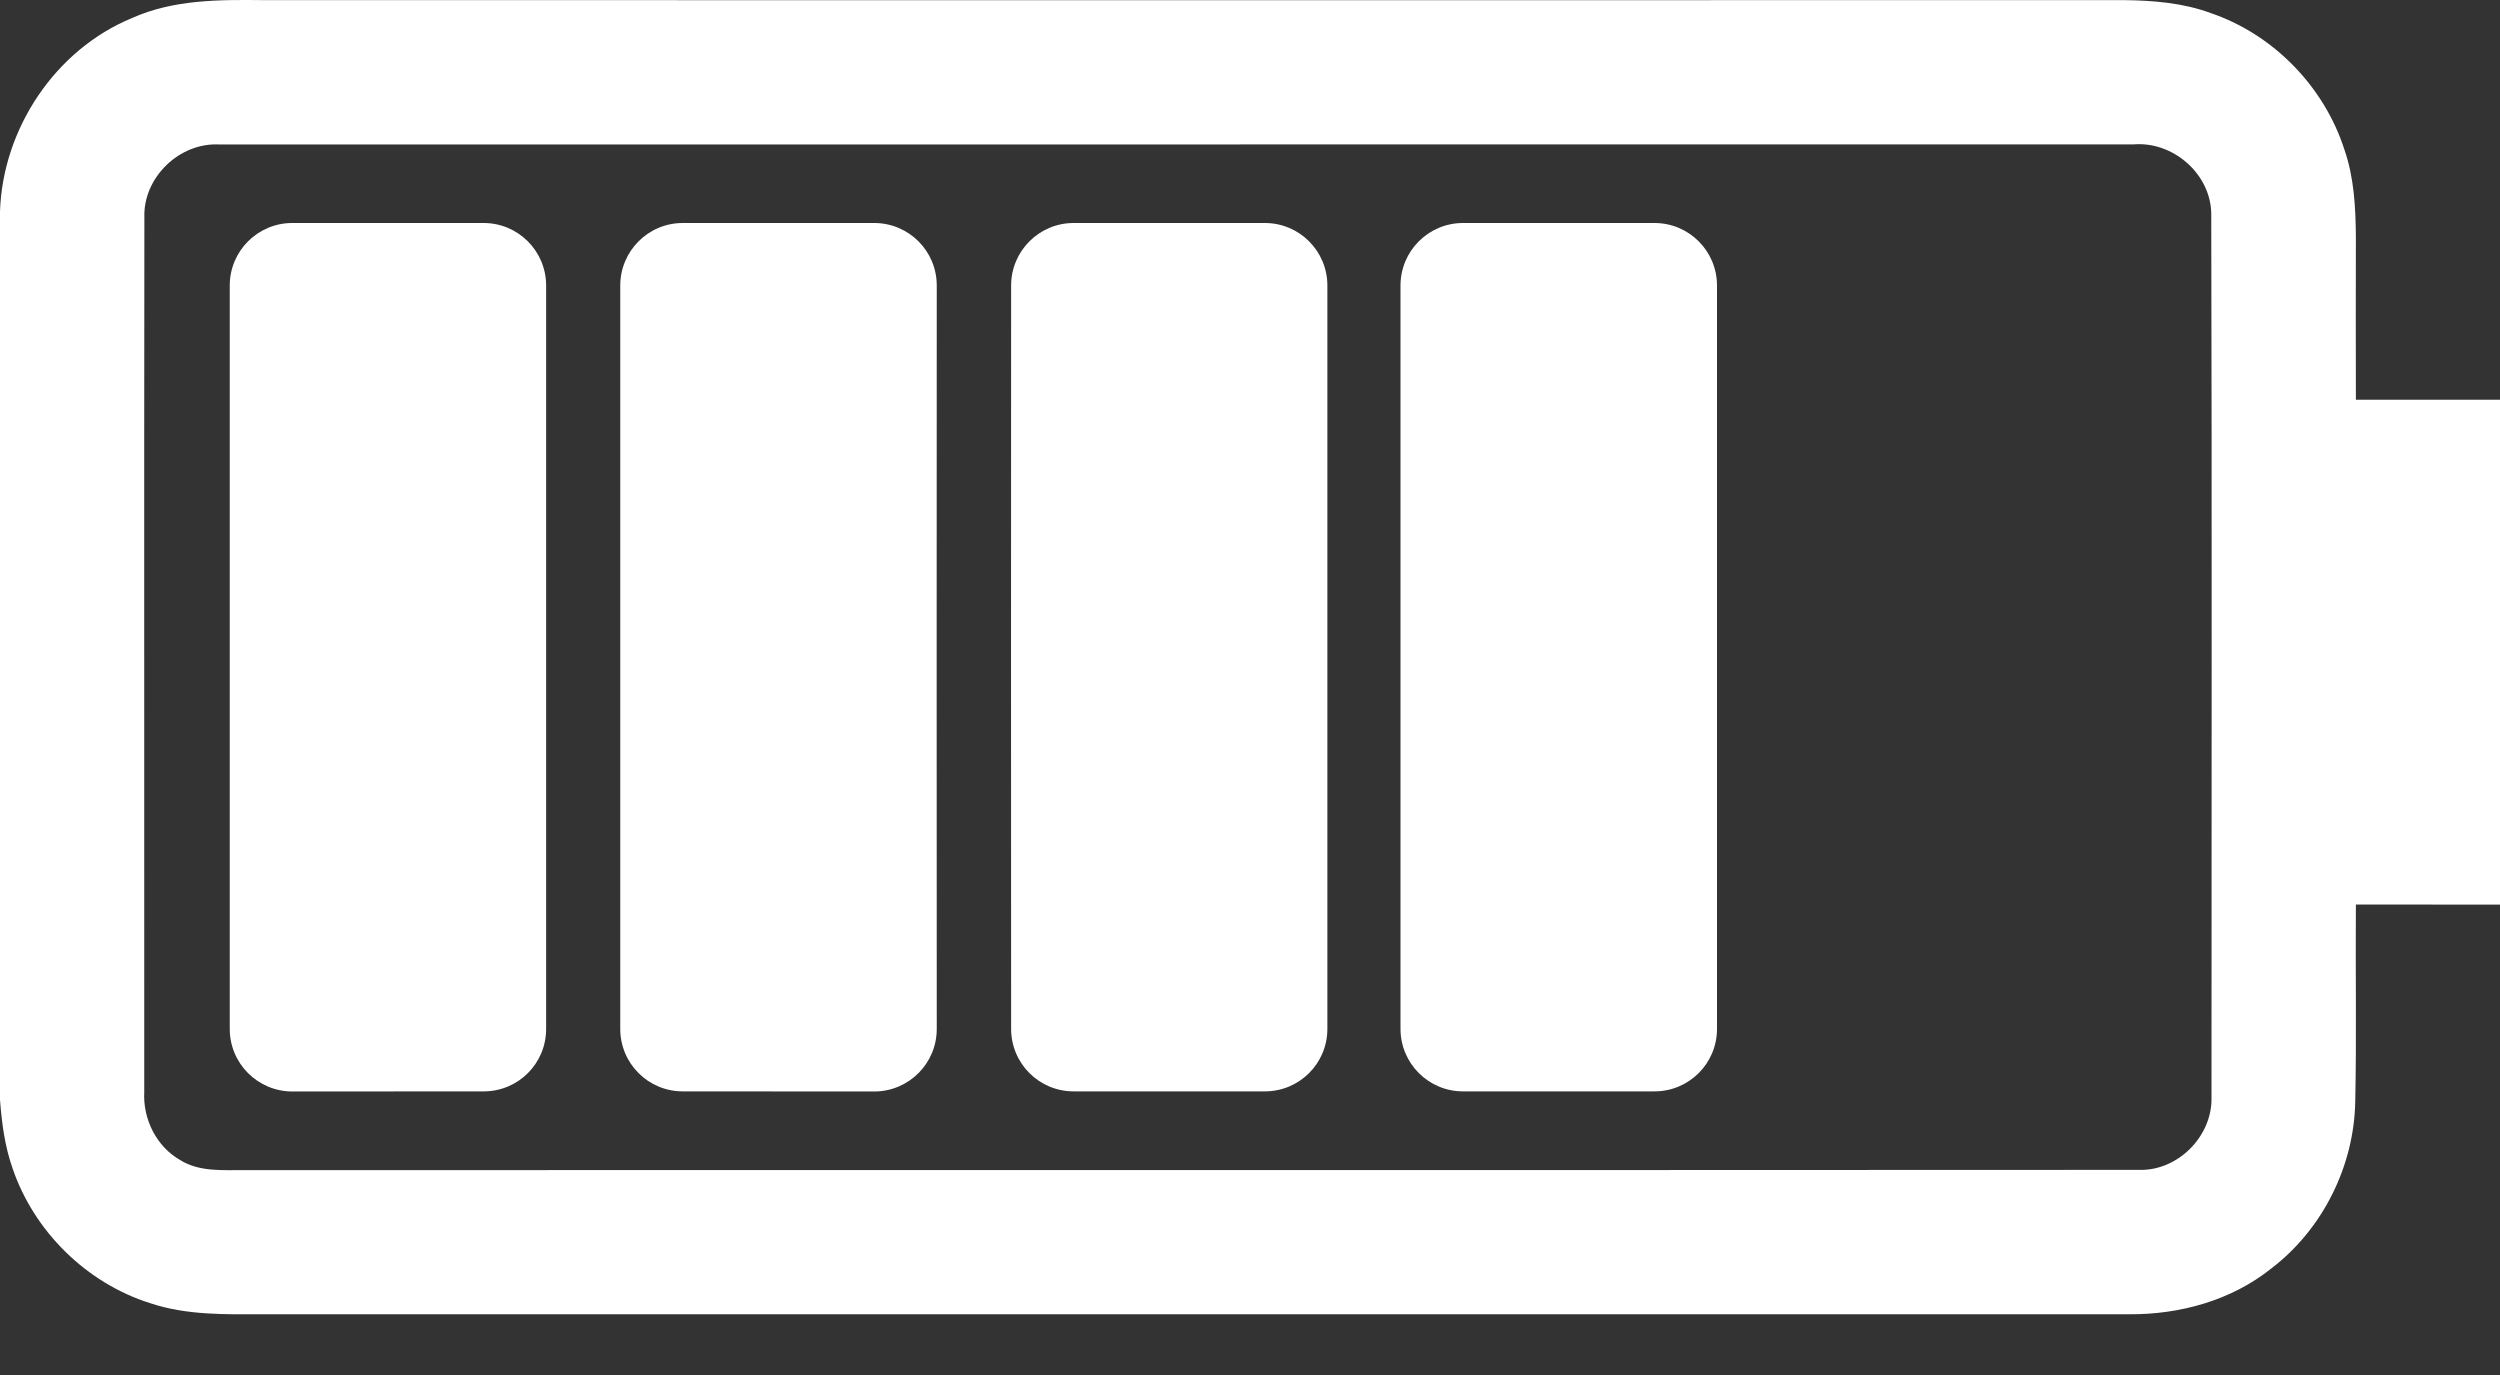<svg width="20" height="11" viewBox="0 0 20 11" fill="none" xmlns="http://www.w3.org/2000/svg">
<rect x="0" y="0" width="20" height="11" fill="#333333" stroke="none"/>
<path d="M20 3.198L20 7.237C19.616 7.237 19.232 7.237 18.847 7.236C18.843 7.76 18.853 8.285 18.842 8.809C18.834 9.327 18.582 9.834 18.17 10.148C17.85 10.404 17.438 10.517 17.032 10.514C12.058 10.515 7.083 10.514 2.108 10.514C1.804 10.515 1.492 10.523 1.2 10.425C0.691 10.264 0.271 9.85 0.1 9.345C0.038 9.169 0.014 8.983 0 8.798L0 1.691C0.022 1.029 0.442 0.397 1.057 0.144C1.387 -0.004 1.755 -0.003 2.109 0.001C7.071 0.002 12.032 0.002 16.994 0.001C17.228 0.004 17.466 0.023 17.687 0.105C18.188 0.276 18.593 0.693 18.755 1.196C18.833 1.42 18.845 1.66 18.847 1.896C18.846 2.33 18.846 2.764 18.847 3.198C19.232 3.198 19.616 3.198 20 3.198ZM17.69 1.704C17.682 1.387 17.382 1.13 17.07 1.155C11.966 1.155 6.862 1.155 1.759 1.156C1.438 1.136 1.143 1.419 1.155 1.741C1.152 4.073 1.155 6.404 1.154 8.735C1.142 8.953 1.252 9.174 1.444 9.282C1.596 9.376 1.782 9.36 1.952 9.361C7.005 9.359 12.057 9.362 17.109 9.359C17.423 9.37 17.701 9.089 17.692 8.776C17.692 6.419 17.696 4.061 17.69 1.704Z" fill="white"/>
<path d="M13.236 1.784C13.512 1.784 13.736 2.008 13.736 2.284C13.736 4.266 13.736 6.249 13.736 8.231C13.736 8.508 13.512 8.731 13.236 8.731C12.726 8.731 12.215 8.731 11.704 8.731C11.428 8.731 11.204 8.507 11.204 8.231C11.204 6.249 11.204 4.266 11.204 2.284C11.204 2.008 11.428 1.784 11.704 1.784C12.215 1.784 12.726 1.784 13.236 1.784Z" fill="white"/>
<path d="M10.119 1.784C10.395 1.784 10.619 2.008 10.619 2.284C10.619 4.266 10.619 6.249 10.619 8.231C10.619 8.508 10.395 8.731 10.119 8.731C9.609 8.731 9.099 8.731 8.589 8.731C8.313 8.731 8.089 8.508 8.089 8.231C8.088 6.249 8.088 4.266 8.089 2.284C8.089 2.008 8.313 1.784 8.589 1.784C9.099 1.784 9.609 1.784 10.119 1.784Z" fill="white"/>
<path d="M6.995 1.784C7.271 1.785 7.494 2.008 7.494 2.284C7.493 4.267 7.493 6.249 7.494 8.232C7.494 8.507 7.271 8.731 6.995 8.732C6.484 8.732 5.973 8.732 5.462 8.731C5.186 8.731 4.962 8.508 4.962 8.231C4.962 6.249 4.962 4.267 4.962 2.285C4.962 2.008 5.186 1.784 5.462 1.784C5.973 1.784 6.484 1.784 6.995 1.784Z" fill="white"/>
<path d="M3.869 1.784C4.145 1.784 4.369 2.008 4.369 2.284C4.369 4.267 4.369 6.249 4.369 8.232C4.369 8.508 4.146 8.731 3.87 8.731C3.359 8.732 2.849 8.732 2.338 8.732C2.062 8.731 1.838 8.508 1.838 8.232C1.838 6.249 1.838 4.267 1.838 2.284C1.838 2.008 2.062 1.784 2.338 1.784C2.849 1.784 3.359 1.784 3.869 1.784Z" fill="white"/>
</svg>

